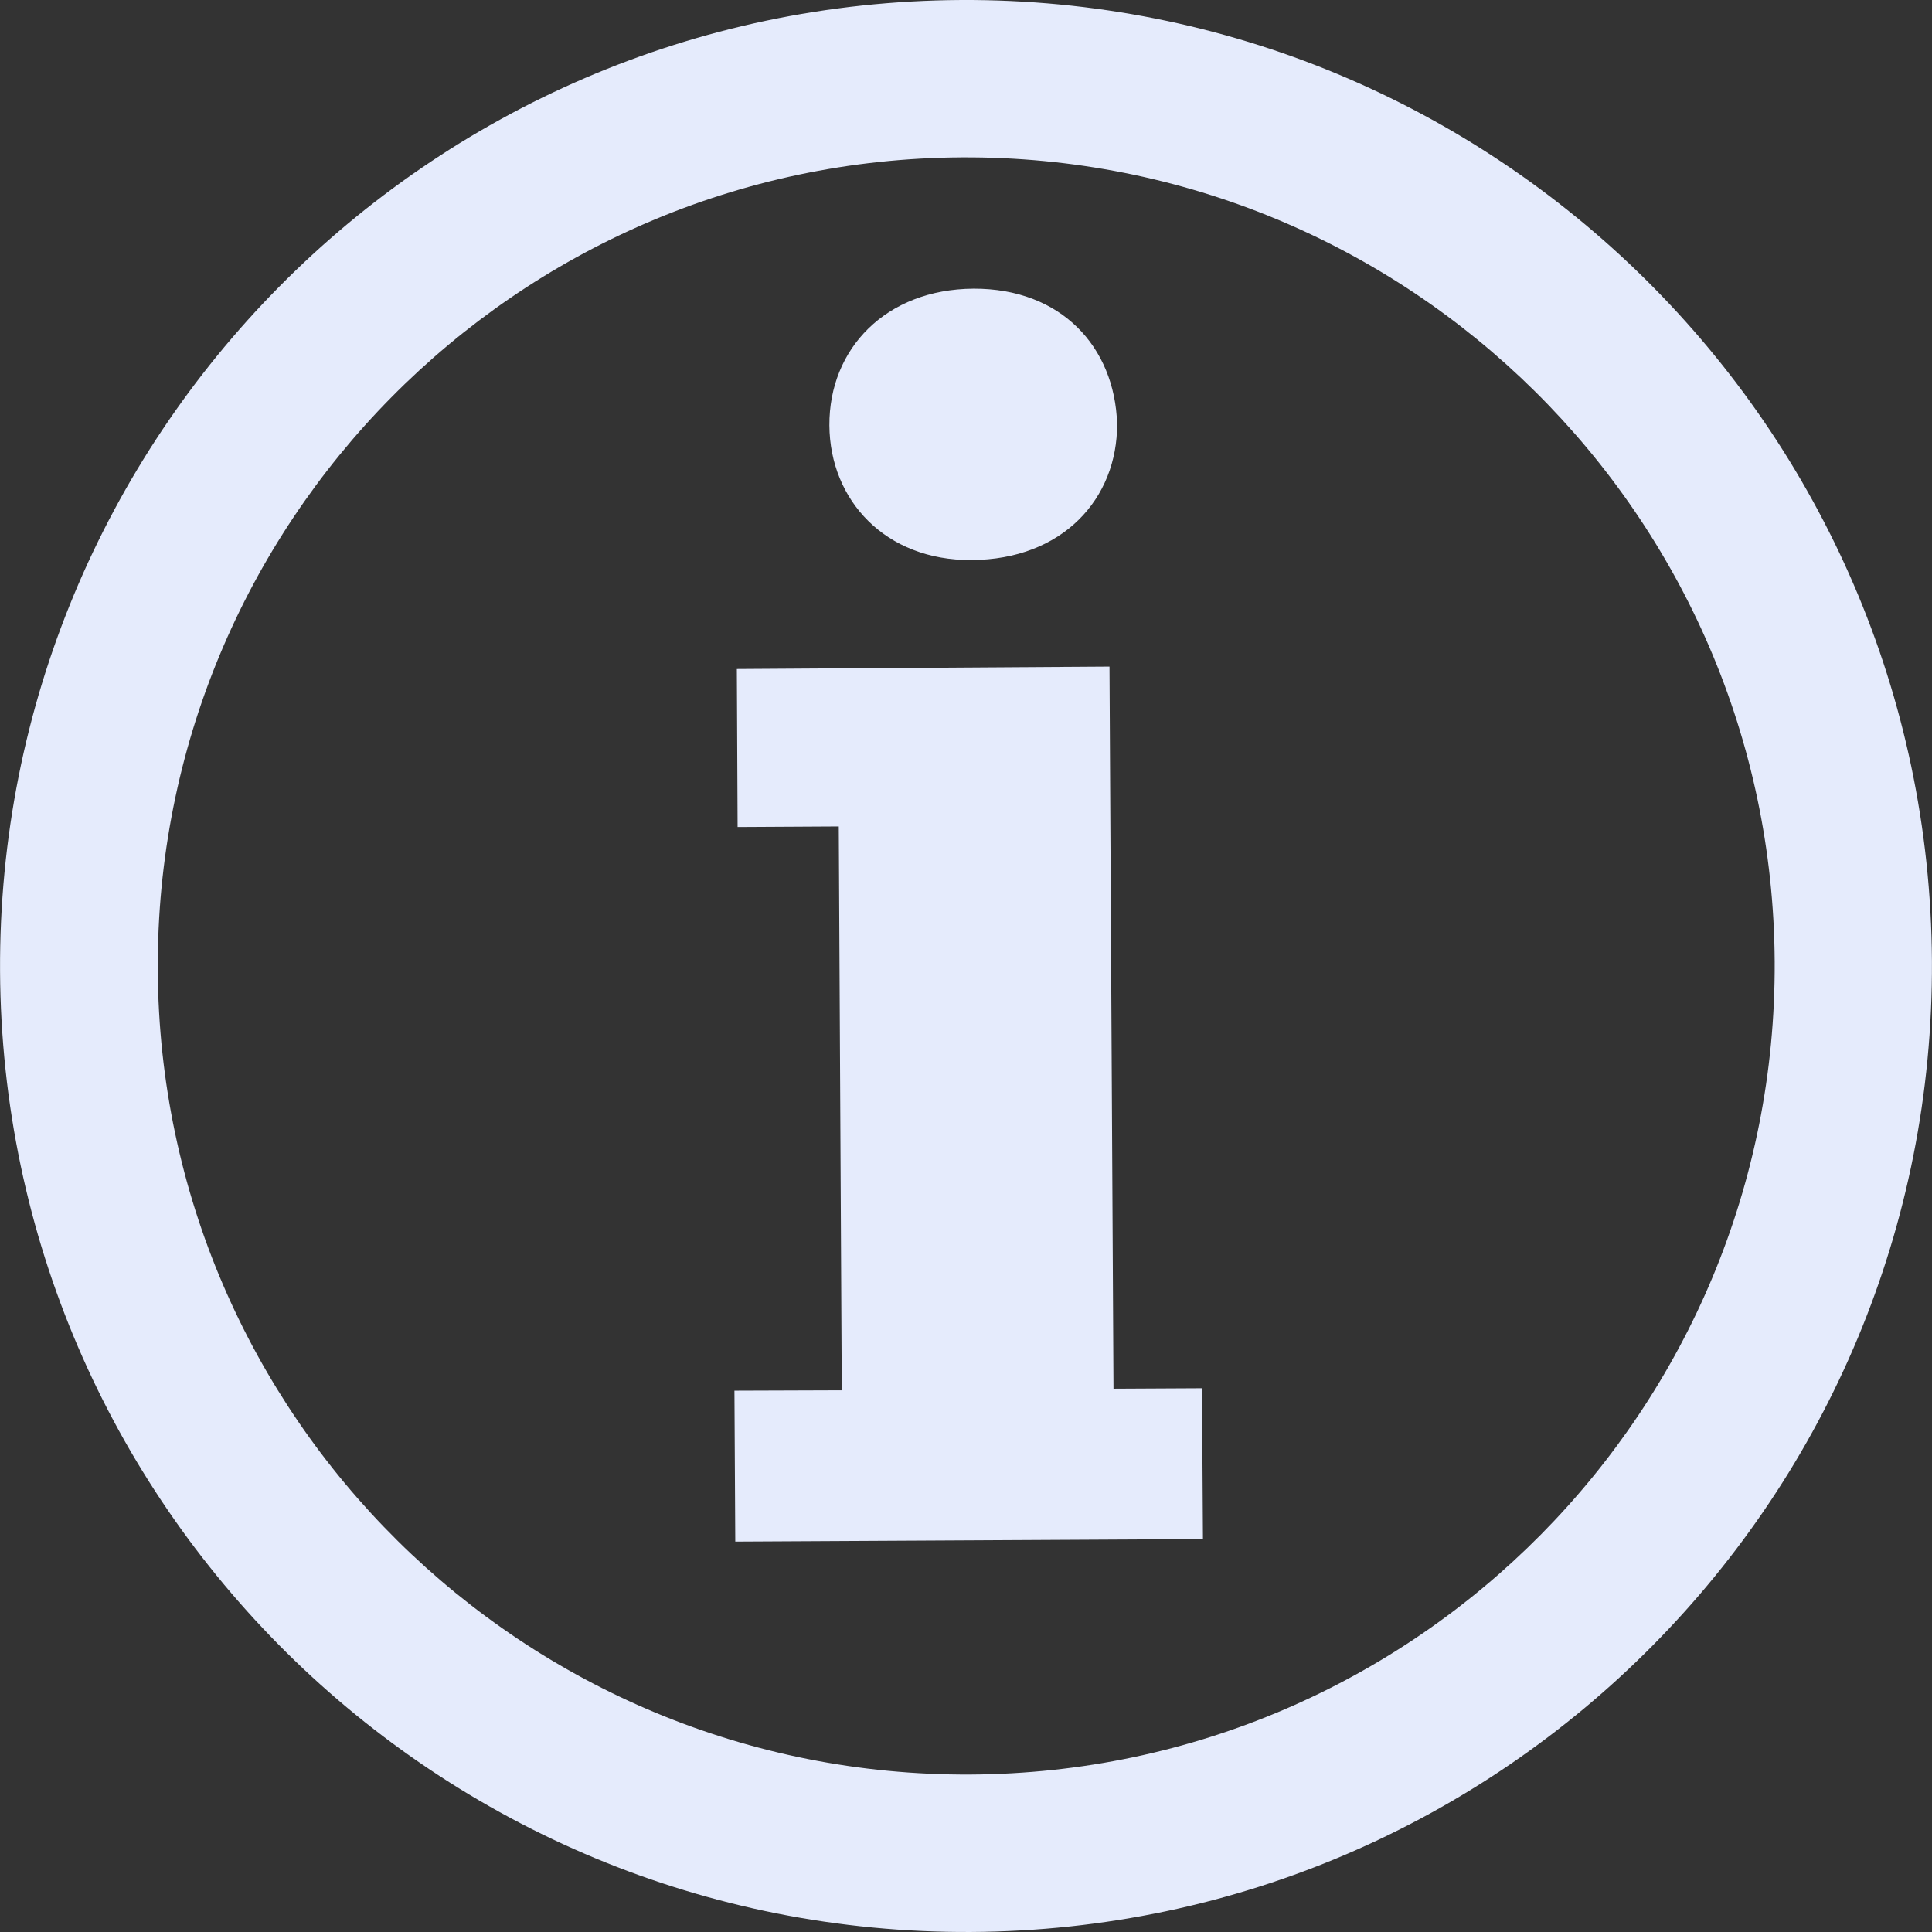 <!DOCTYPE svg PUBLIC "-//W3C//DTD SVG 1.1//EN" "http://www.w3.org/Graphics/SVG/1.1/DTD/svg11.dtd">

<!-- Uploaded to: SVG Repo, www.svgrepo.com, Transformed by: SVG Repo Mixer Tools -->
<svg height="35px" width="35px" version="1.1" id="Capa_1" xmlns="http://www.w3.org/2000/svg" xmlns:xlink="http://www.w3.org/1999/xlink" viewBox="0 0 202.978 202.978" xml:space="preserve" fill="#000000">

<rect x="0" y="0" width="202.978" height="202.978" fill="#333333" stroke="none"/>

<g id="SVGRepo_bgCarrier" stroke-width="0"/>

<g id="SVGRepo_tracerCarrier" stroke-linecap="round" stroke-linejoin="round"/>

<g id="SVGRepo_iconCarrier"> <g> <g> <g> <g> <path style="fill:#e5ebfc;" d="M100.942,0.001C44.9,0.304-0.297,45.98,0.006,102.031 c0.293,56.051,45.998,101.238,102.02,100.945c56.081-0.303,101.248-45.978,100.945-102.02 C202.659,44.886,157.013-0.292,100.942,0.001z M101.948,186.436c-46.916,0.234-85.108-37.576-85.372-84.492 c-0.244-46.907,37.537-85.157,84.453-85.411c46.926-0.254,85.167,37.596,85.421,84.483 C186.695,147.951,148.855,186.182,101.948,186.436z M116.984,145.899l-0.42-75.865l-39.149,0.254l0.078,16.6l10.63-0.059 l0.313,59.237l-11.275,0.039l0.088,15.857l49.134-0.264l-0.098-15.847L116.984,145.899z M102.065,58.837 c9.575-0.039,15.349-6.448,15.3-14.323c-0.254-8.07-5.882-14.225-15.095-14.186c-9.184,0.059-15.173,6.292-15.134,14.362 C87.185,52.555,93.028,58.906,102.065,58.837z"/> </g> </g> </g> </g> </g>

</svg>